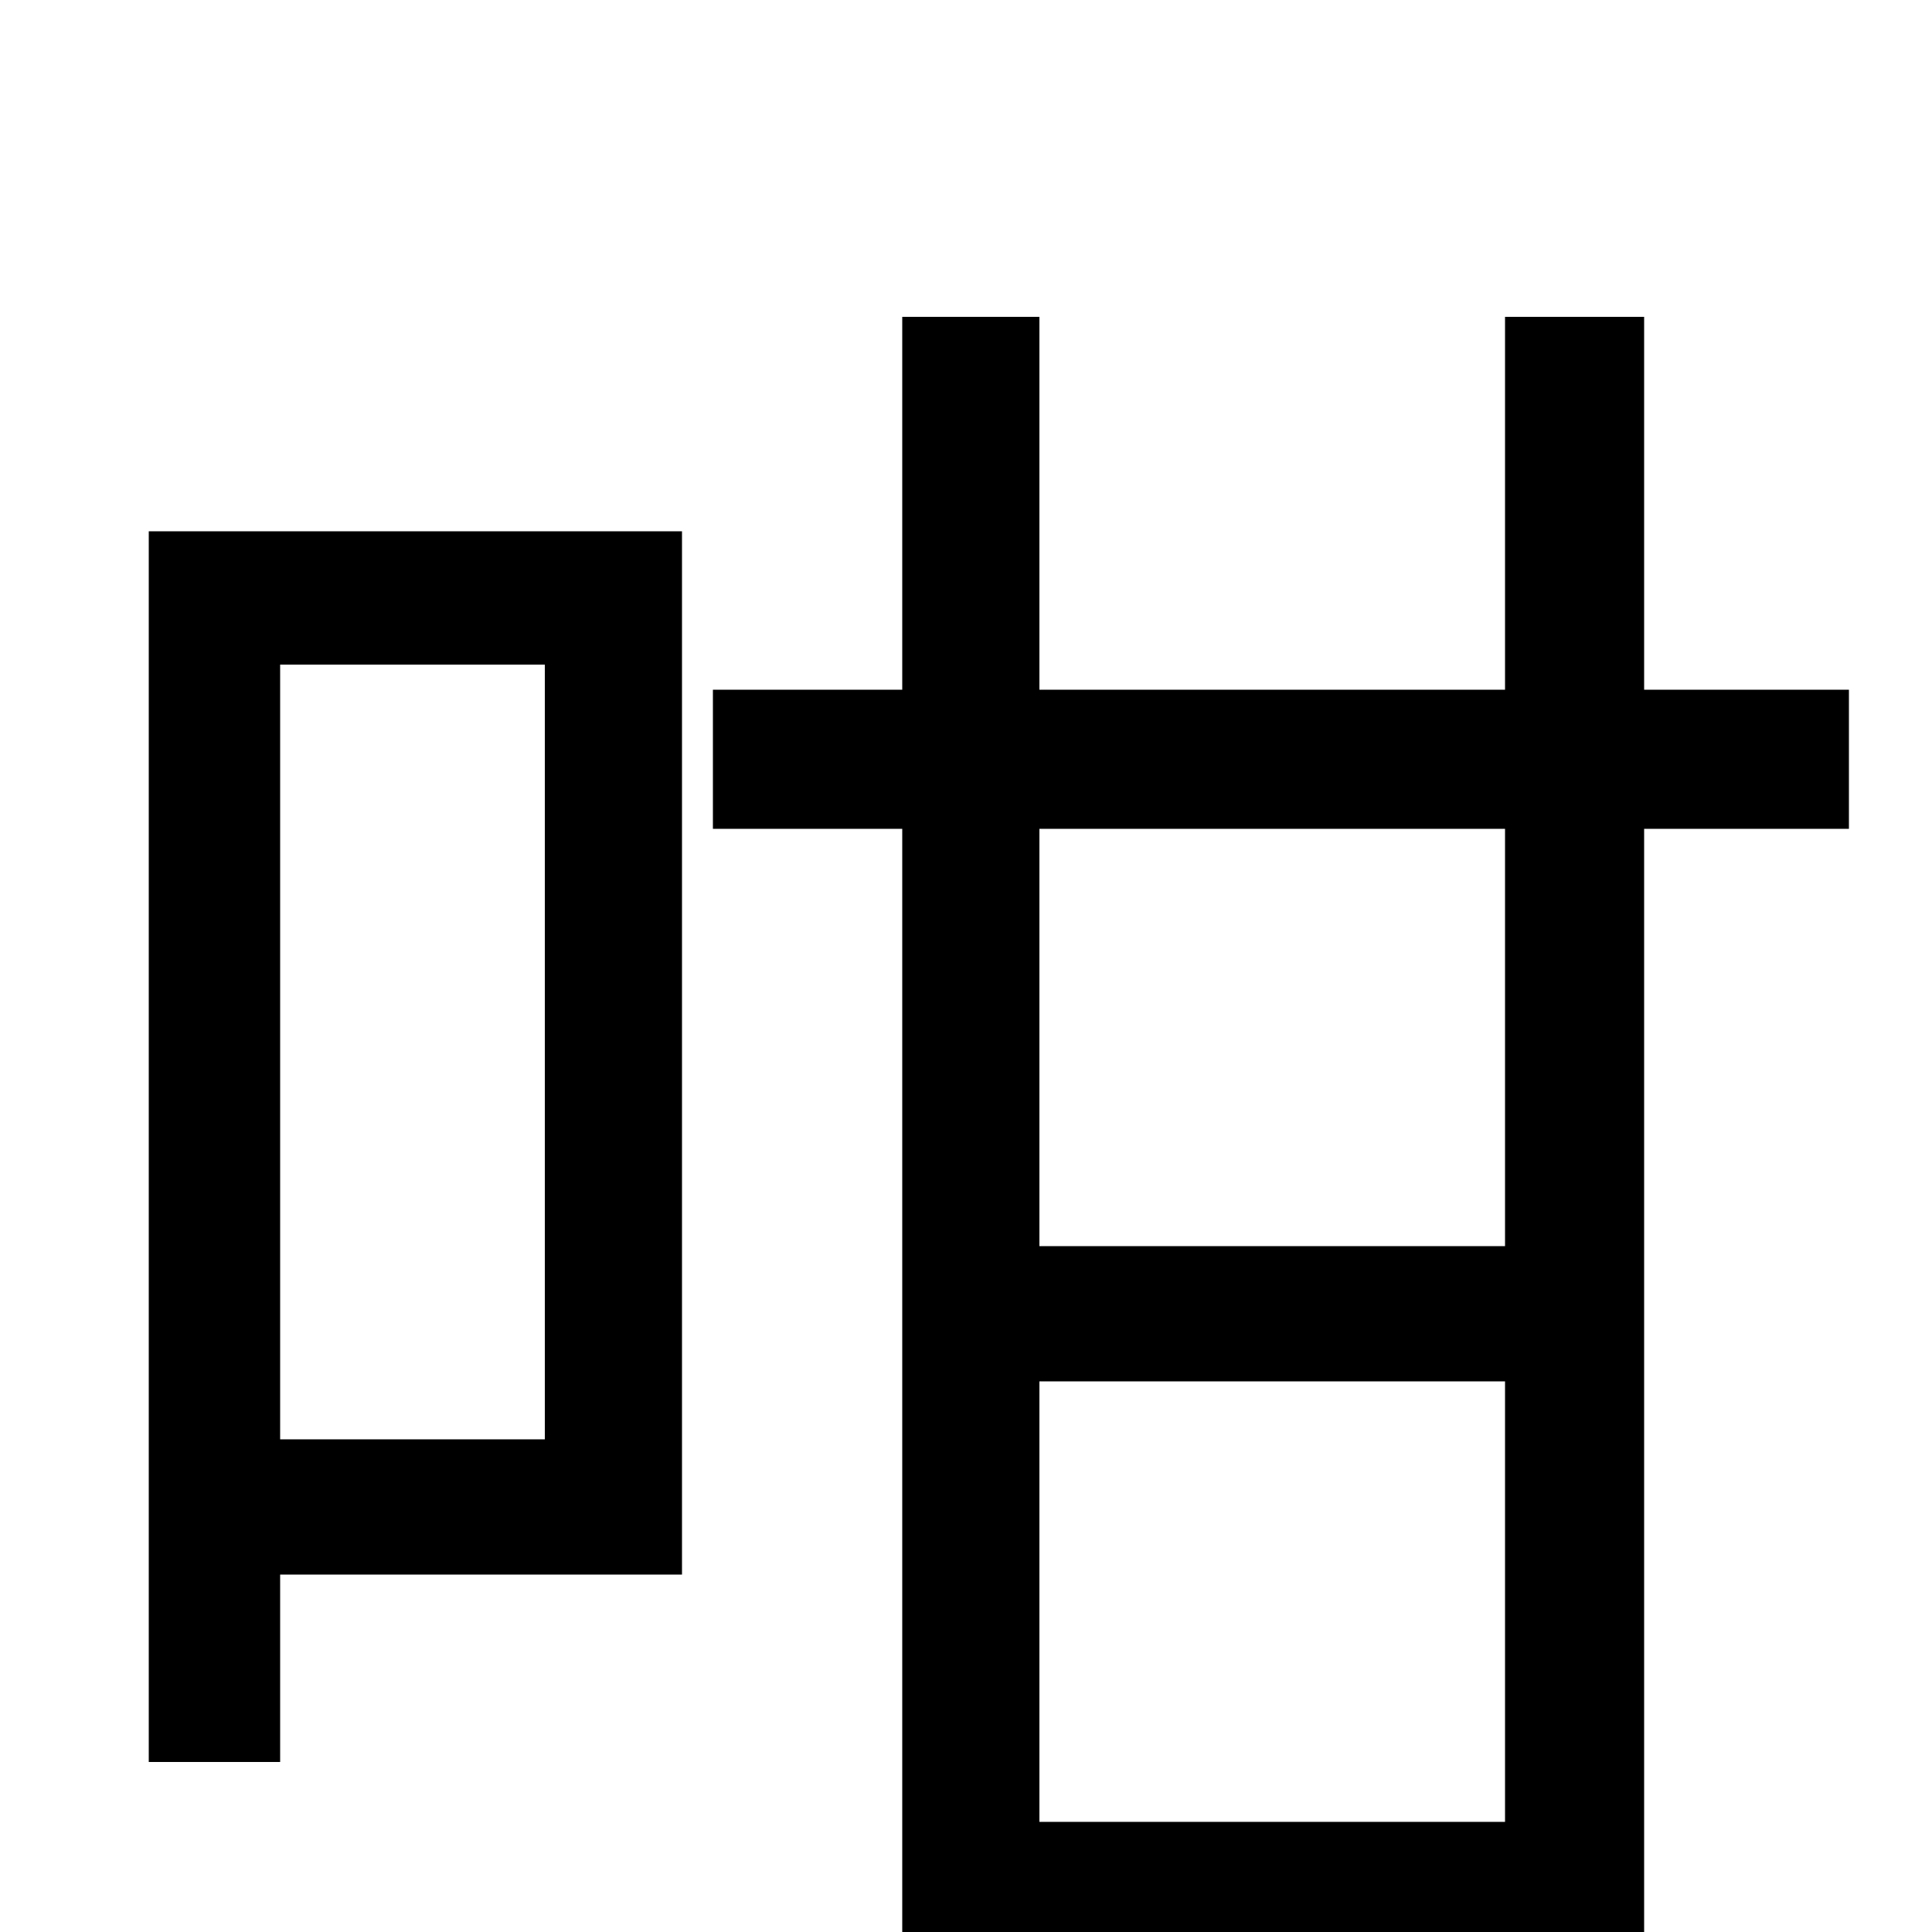 <svg xmlns="http://www.w3.org/2000/svg" viewBox="0 -1000 1000 1000">
	<path fill="#000000" d="M282 -656V-255H145V-656ZM353 -725H77V-88H145V-185H353ZM779 -355H538V-571H779ZM538 -57V-285H779V-57ZM957 -643H851V-836H779V-643H538V-836H467V-643H369V-571H467V76H538V14H779V74H851V-571H957Z"/>
</svg>